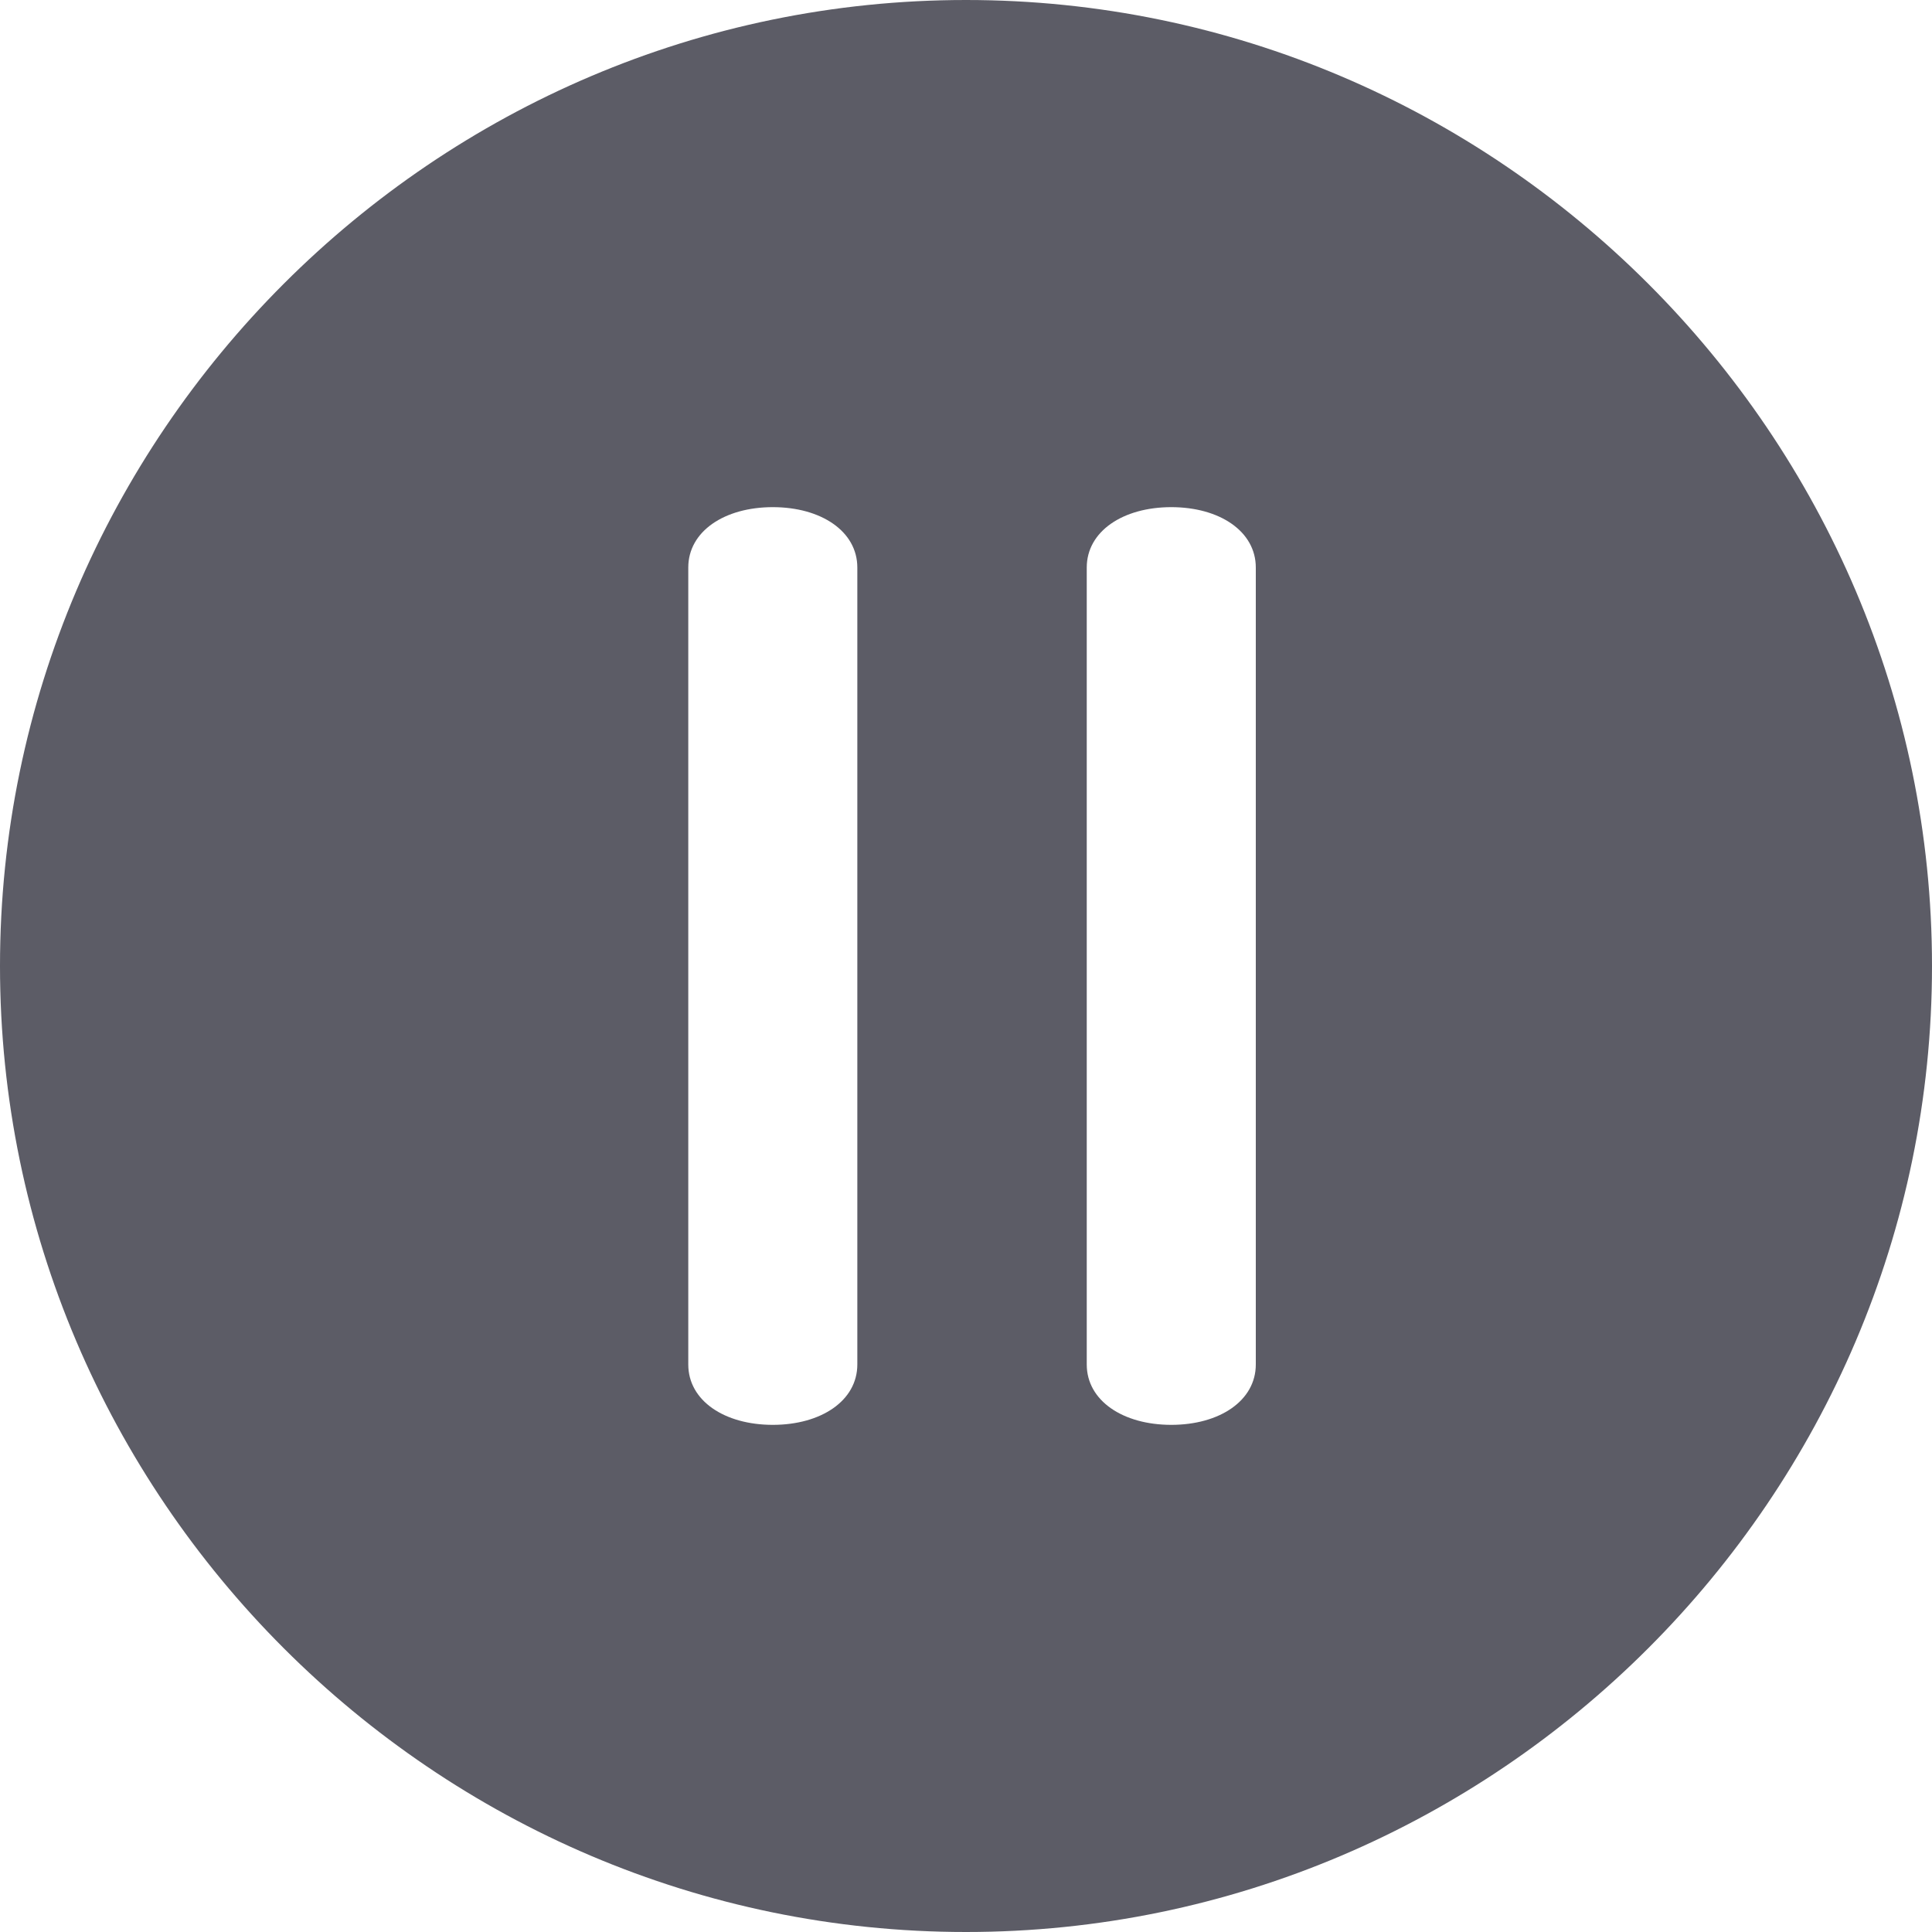 <svg t="1666251639893" id="icon-pause" viewBox="0 0 1024 1024" version="1.1"
                xmlns="http://www.w3.org/2000/svg" p-id="4484" width="40" height="40">
                <path
                    d="M512 0C230.4 0 0 230.4 0 512s230.4 512 512 512 512-230.4 512-512S793.6 0 512 0zM454.4 723.2c0 19.2-19.2 32-44.8 32-25.6 0-44.8-12.8-44.8-32L364.8 300.8c0-19.2 19.2-32 44.8-32 25.6 0 44.8 12.8 44.8 32L454.4 723.2zM665.6 723.2c0 19.2-19.2 32-44.8 32-25.6 0-44.8-12.8-44.8-32L576 300.8c0-19.2 19.2-32 44.8-32 25.6 0 44.8 12.8 44.8 32L665.6 723.2z"
                    fill="#5C5C66" p-id="4485"></path>
            </svg>